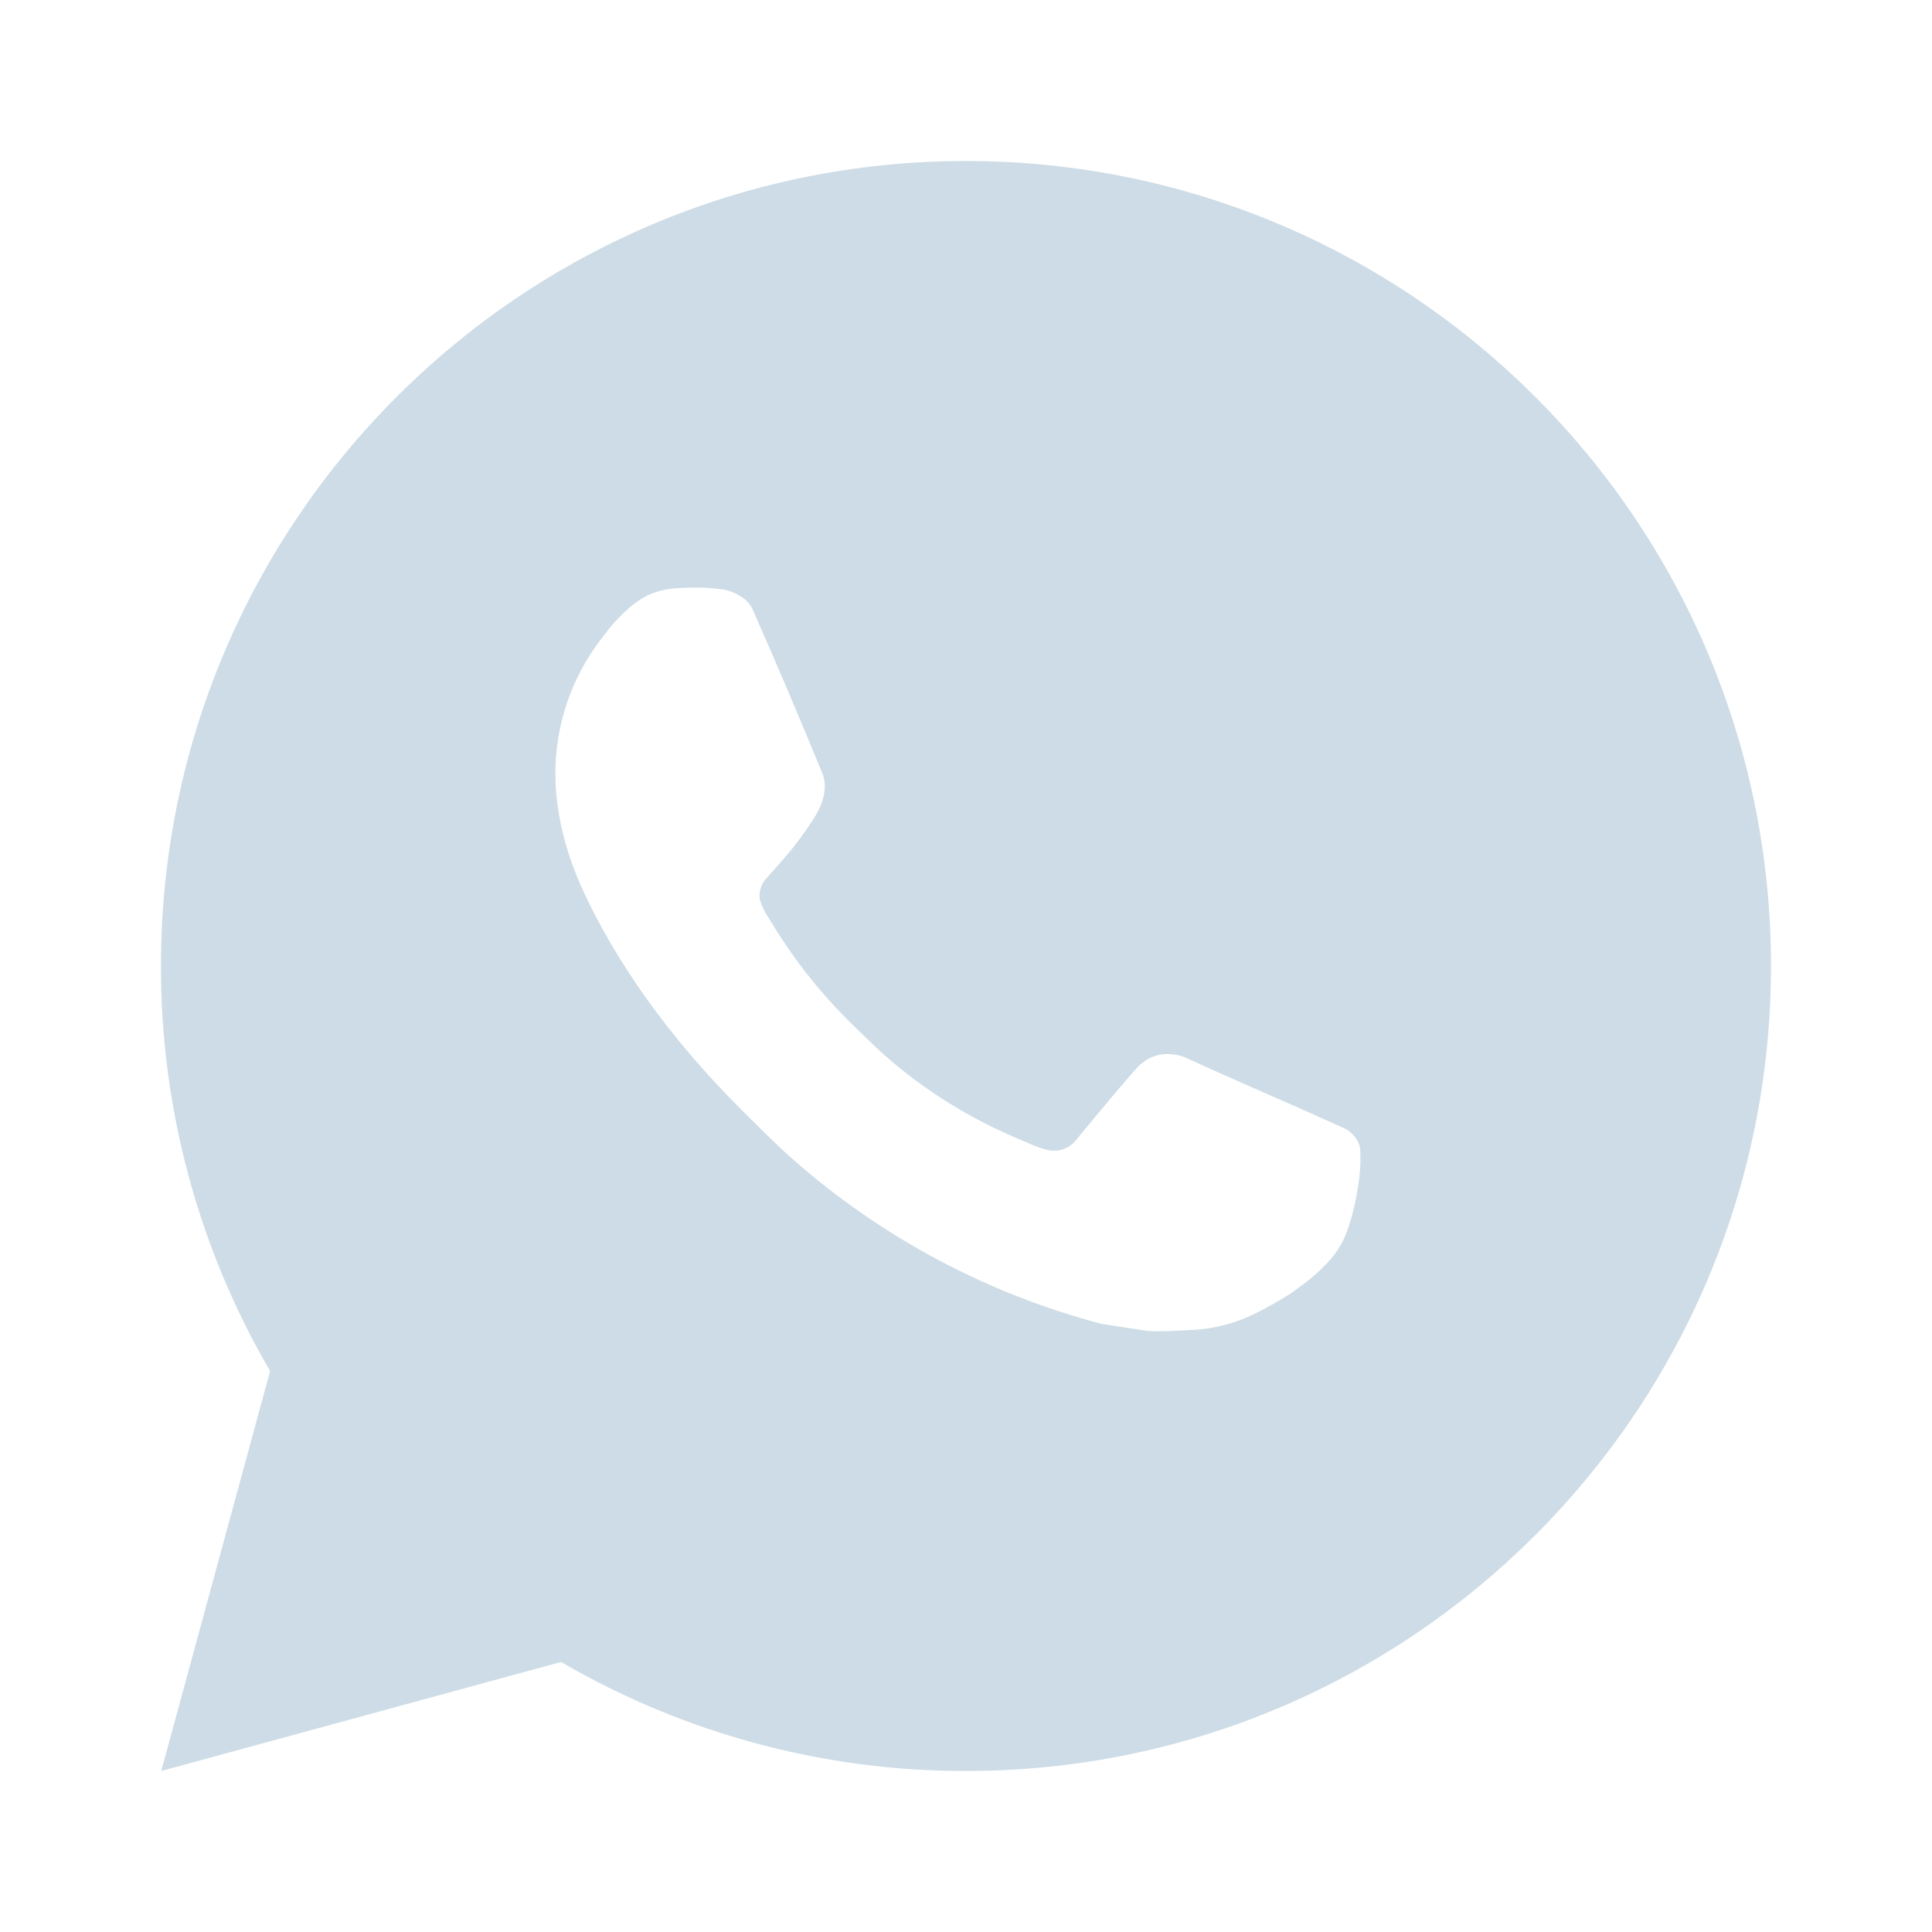 <svg width="32" height="32" viewBox="0 0 32 32" fill="none" xmlns="http://www.w3.org/2000/svg">
    <path d="M2.671 29.333L4.474 22.709C3.286 20.673 2.662 18.357 2.666 16C2.666 8.636 8.635 2.667 15.999 2.667C23.363 2.667 29.333 8.636 29.333 16C29.333 23.364 23.363 29.333 15.999 29.333C13.643 29.337 11.328 28.713 9.293 27.527L2.671 29.333ZM11.187 9.744C11.015 9.755 10.847 9.8 10.693 9.877C10.548 9.959 10.416 10.062 10.301 10.181C10.141 10.332 10.05 10.463 9.953 10.589C9.46 11.231 9.195 12.018 9.199 12.827C9.202 13.48 9.373 14.116 9.639 14.711C10.185 15.913 11.082 17.187 12.267 18.367C12.553 18.651 12.831 18.936 13.131 19.201C14.603 20.497 16.356 21.431 18.251 21.929L19.01 22.045C19.257 22.059 19.503 22.04 19.751 22.028C20.14 22.008 20.519 21.903 20.862 21.72C21.037 21.63 21.207 21.532 21.373 21.427C21.373 21.427 21.43 21.389 21.539 21.307C21.719 21.173 21.83 21.079 21.979 20.923C22.09 20.808 22.186 20.673 22.259 20.52C22.363 20.303 22.467 19.888 22.51 19.543C22.542 19.279 22.533 19.135 22.529 19.045C22.523 18.903 22.405 18.755 22.275 18.692L21.499 18.344C21.499 18.344 20.339 17.839 19.631 17.516C19.557 17.483 19.477 17.465 19.395 17.461C19.304 17.452 19.212 17.462 19.125 17.491C19.038 17.521 18.958 17.568 18.891 17.631V17.628C18.885 17.628 18.795 17.704 17.831 18.872C17.776 18.946 17.7 19.003 17.612 19.033C17.525 19.064 17.43 19.068 17.341 19.045C17.254 19.022 17.169 18.993 17.086 18.957C16.921 18.888 16.863 18.861 16.75 18.812L16.743 18.809C15.981 18.476 15.274 18.026 14.65 17.476C14.482 17.329 14.326 17.169 14.166 17.015C13.642 16.512 13.184 15.944 12.806 15.324L12.727 15.197C12.671 15.112 12.625 15.02 12.591 14.924C12.541 14.728 12.673 14.571 12.673 14.571C12.673 14.571 12.997 14.216 13.147 14.024C13.273 13.864 13.39 13.698 13.498 13.527C13.655 13.273 13.705 13.013 13.622 12.812C13.249 11.9 12.862 10.992 12.465 10.091C12.386 9.912 12.153 9.784 11.941 9.759C11.869 9.751 11.797 9.743 11.725 9.737C11.546 9.728 11.366 9.732 11.187 9.744Z" fill="#CDDCE6"/>
</svg>
